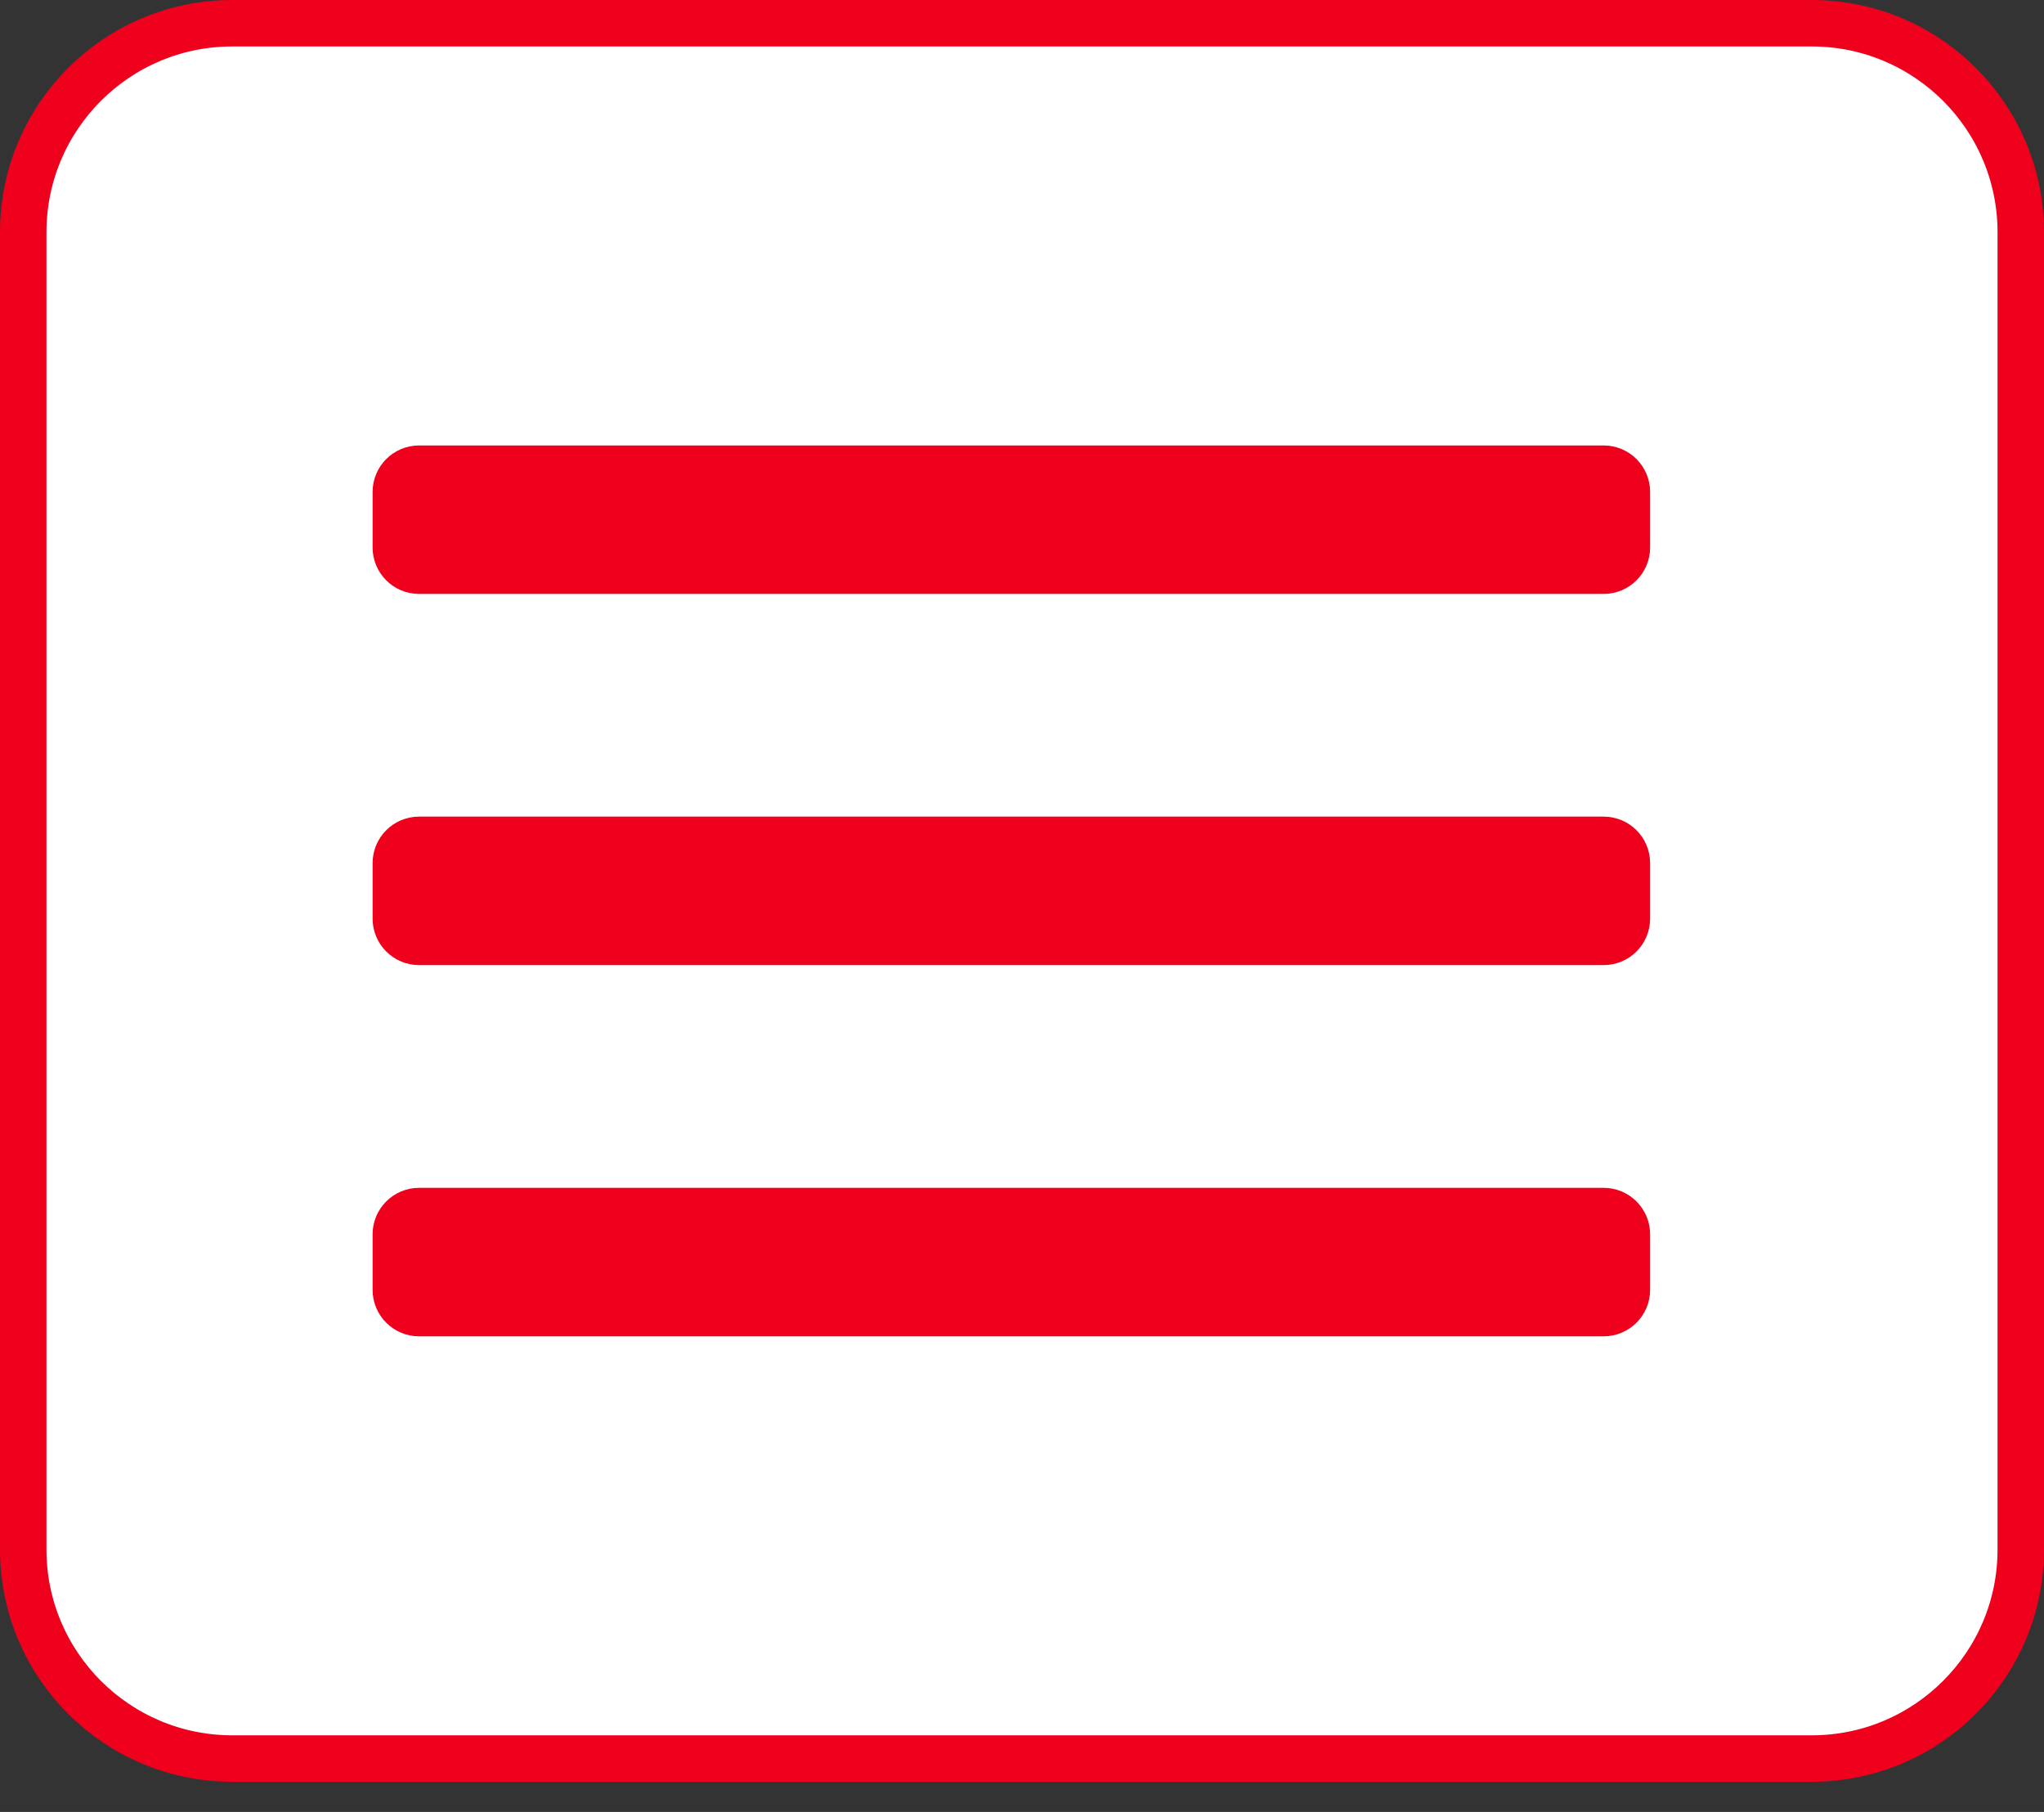 <svg width="44" height="39" viewBox="0 0 44 39" fill="none" xmlns="http://www.w3.org/2000/svg">
<rect x="0" y="0" width="44" height="39" fill="#333333" stroke="none"/>
<path d="M0.5 5C0.5 2.515 2.515 0.5 5 0.5H39C41.485 0.5 43.5 2.515 43.5 5V33.351C43.5 35.836 41.485 37.851 39 37.851H5C2.515 37.851 0.5 35.836 0.5 33.351V5Z" fill="white" stroke="#EF001D"/>
<path d="M9.021 28.263C8.745 28.263 8.521 28.039 8.521 27.763V26.567C8.521 26.291 8.745 26.067 9.021 26.067H34.521C34.797 26.067 35.021 26.291 35.021 26.567V27.763C35.021 28.039 34.797 28.263 34.521 28.263H9.021ZM9.021 20.273C8.745 20.273 8.521 20.049 8.521 19.773V18.577C8.521 18.301 8.745 18.077 9.021 18.077H34.521C34.797 18.077 35.021 18.301 35.021 18.577V19.773C35.021 20.049 34.797 20.273 34.521 20.273H9.021ZM8.521 10.588C8.521 10.312 8.745 10.088 9.021 10.088H34.521C34.797 10.088 35.021 10.312 35.021 10.588V11.784C35.021 12.06 34.797 12.284 34.521 12.284H9.021C8.745 12.284 8.521 12.06 8.521 11.784V10.588Z" fill="#EF001D" stroke="#EF001D"/>
</svg>

